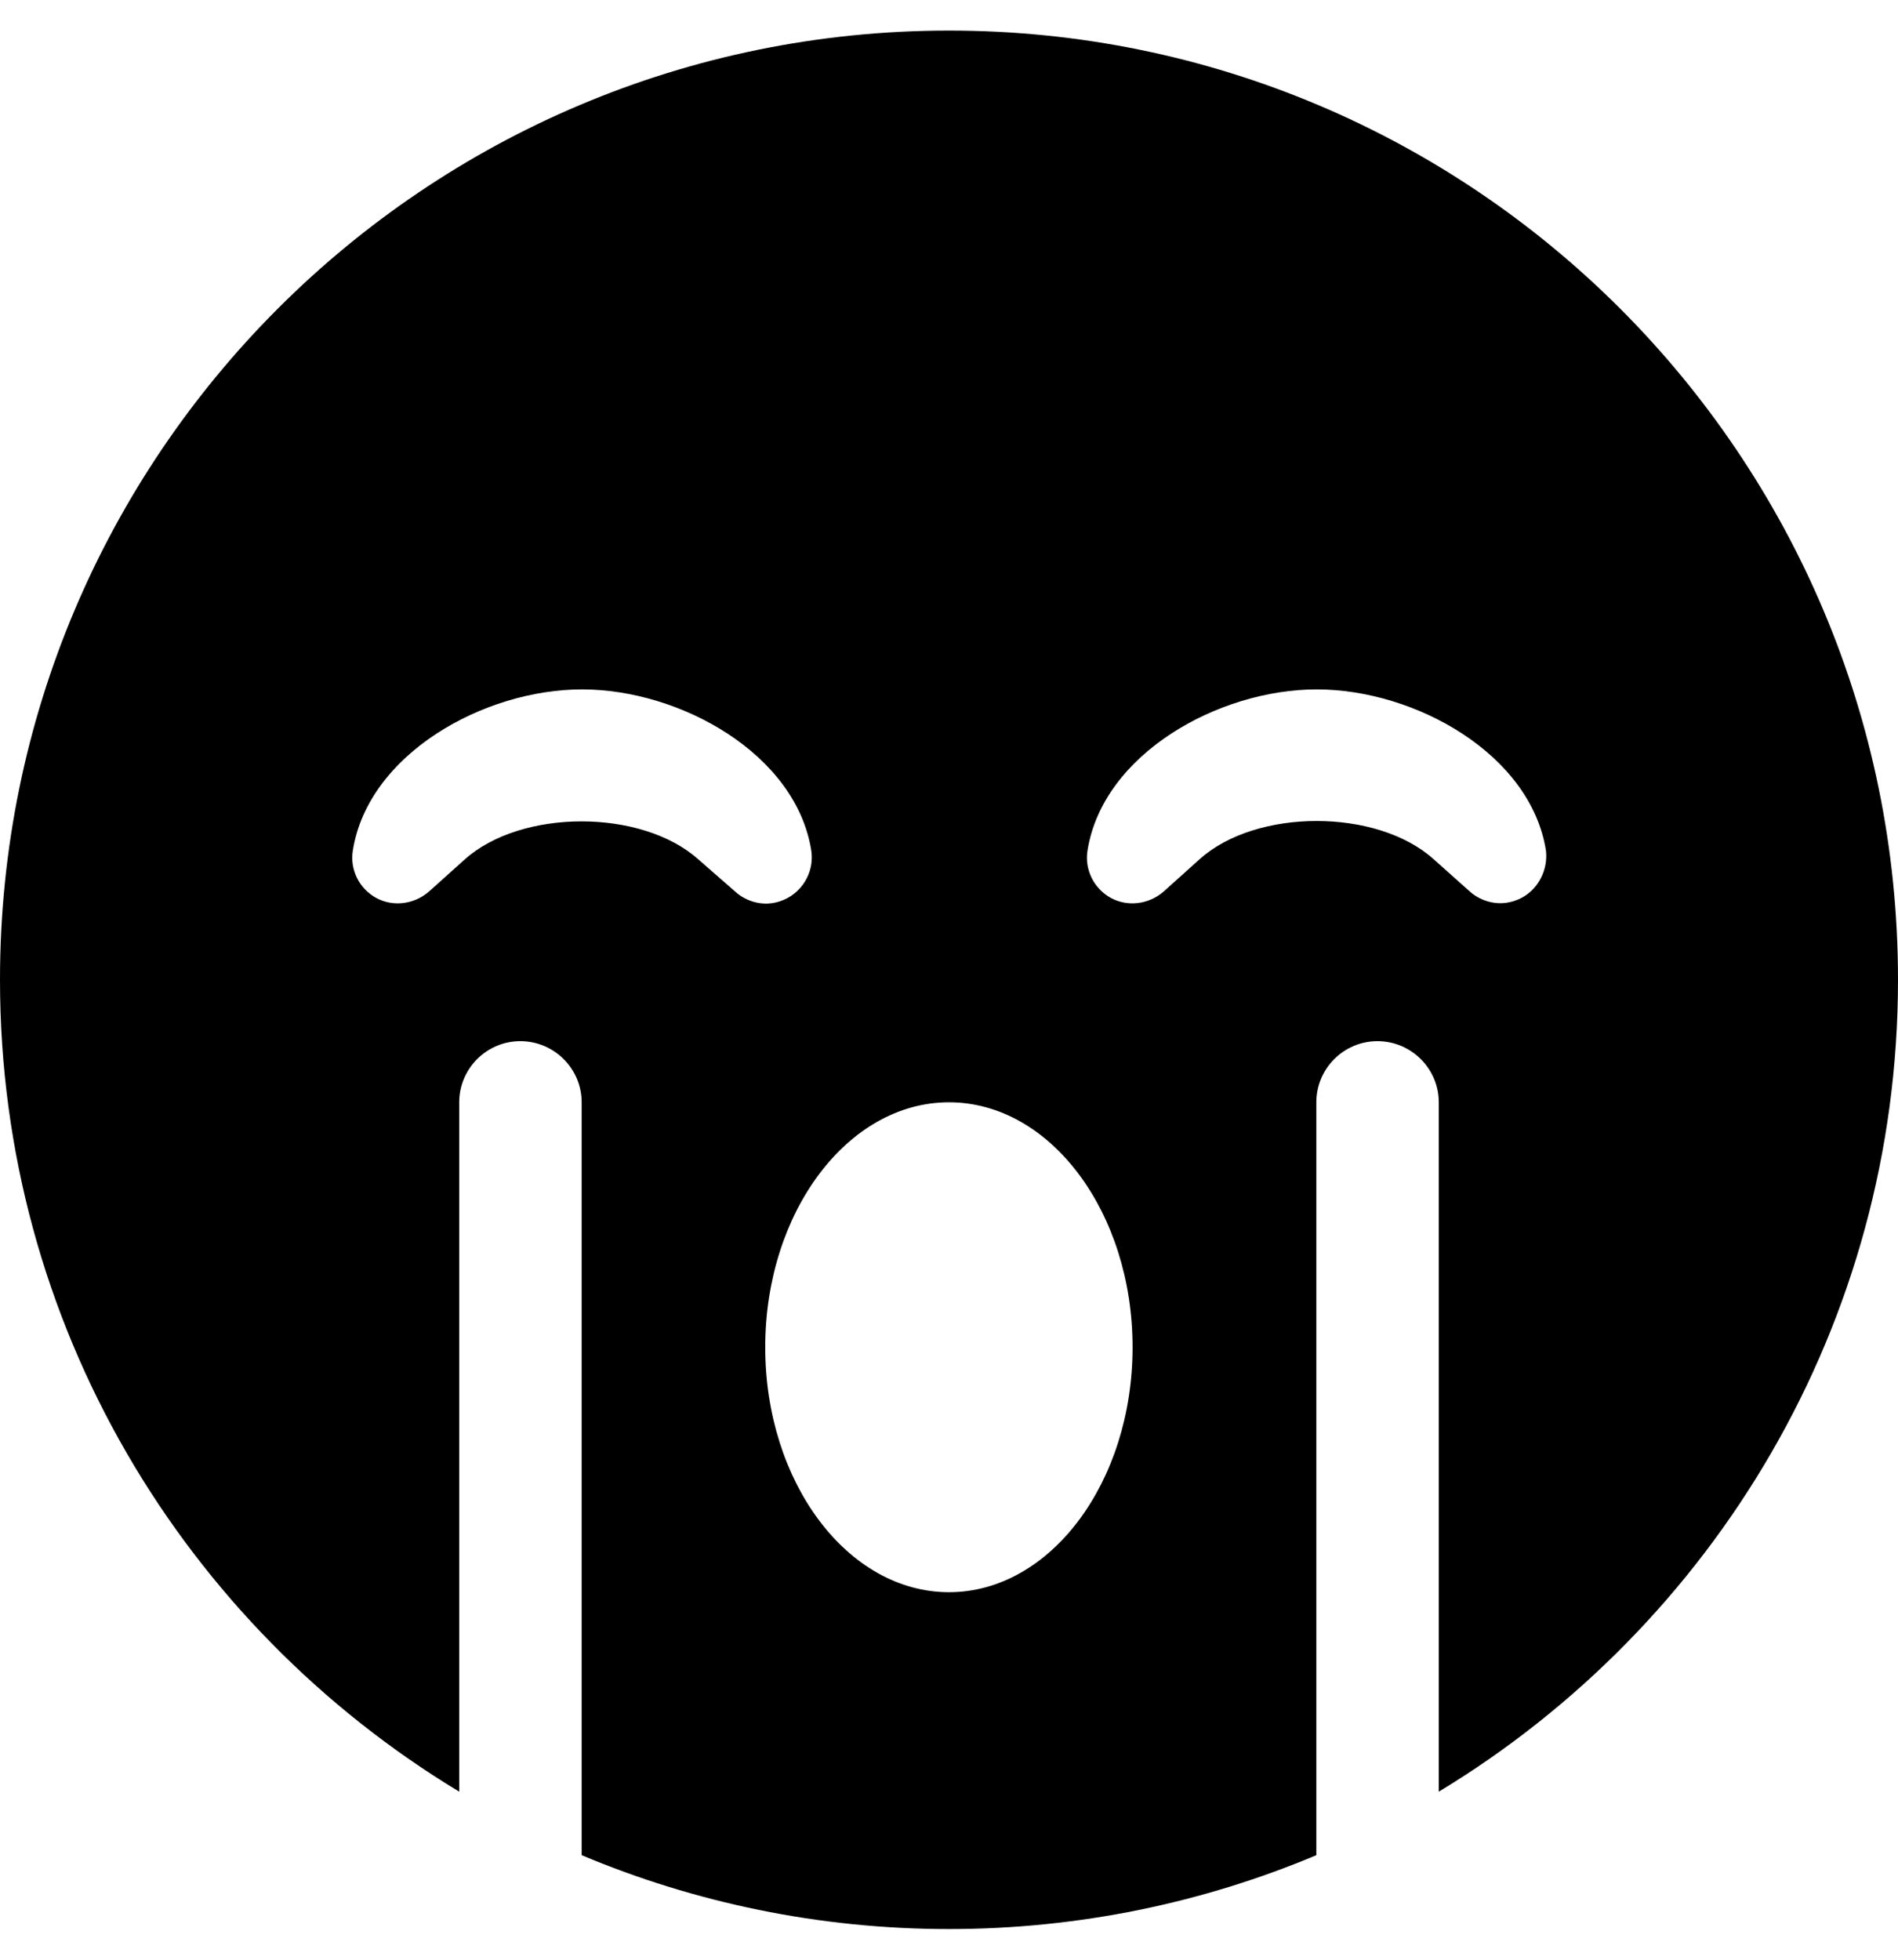 <svg height="1000" width="968.8" xmlns="http://www.w3.org/2000/svg"><path d="M484.4 15.6C752 15.6 968.8 232.4 968.8 500c0 175.8 -94.2 329.5 -234.4 414.3V562.5c0 -17.2 -14.1 -31.2 -31.3 -31.2s-31.2 14 -31.2 31.2v384.2c-57.6 24.2 -121.1 37.7 -187.5 37.7S354.5 970.9 296.9 946.7V562.5c0 -17.2 -14.1 -31.2 -31.3 -31.2s-31.2 14 -31.2 31.2v351.8C94.1 829.5 0 676 0 500 0 232.4 216.8 15.6 484.4 15.6zm-128 422.9l19 16.6c4.9 4.5 15.4 9.2 26.7 3.1 8.6 -4.7 13.5 -14.4 12 -24.2 -7.8 -49.2 -66.8 -82.2 -117 -82.2s-109.2 33 -117 82.2c-1.6 9.8 3.3 19.5 11.9 24.2 8.6 4.7 19.3 3.3 26.8 -3.1l18.5 -16.6c28.9 -25.8 90.2 -25.8 119.1 0zm128 374c51.7 0 93.7 -56.1 93.7 -125s-42 -125 -93.7 -125 -93.8 56.1 -93.8 125 42 125 93.8 125zM777 458c8.5 -4.7 13.2 -14.4 12.1 -24 -7.8 -49.2 -66.8 -82.2 -117 -82.2s-109.2 33 -117 82.2c-1.6 9.8 3.3 19.5 11.9 24.2 8.6 4.7 19.3 3.3 26.8 -3.1l18.7 -16.8c28.9 -25.8 90.2 -25.8 119.1 0l18.6 16.6c4.9 4.5 15.4 9.2 26.8 3.1z"/></svg>